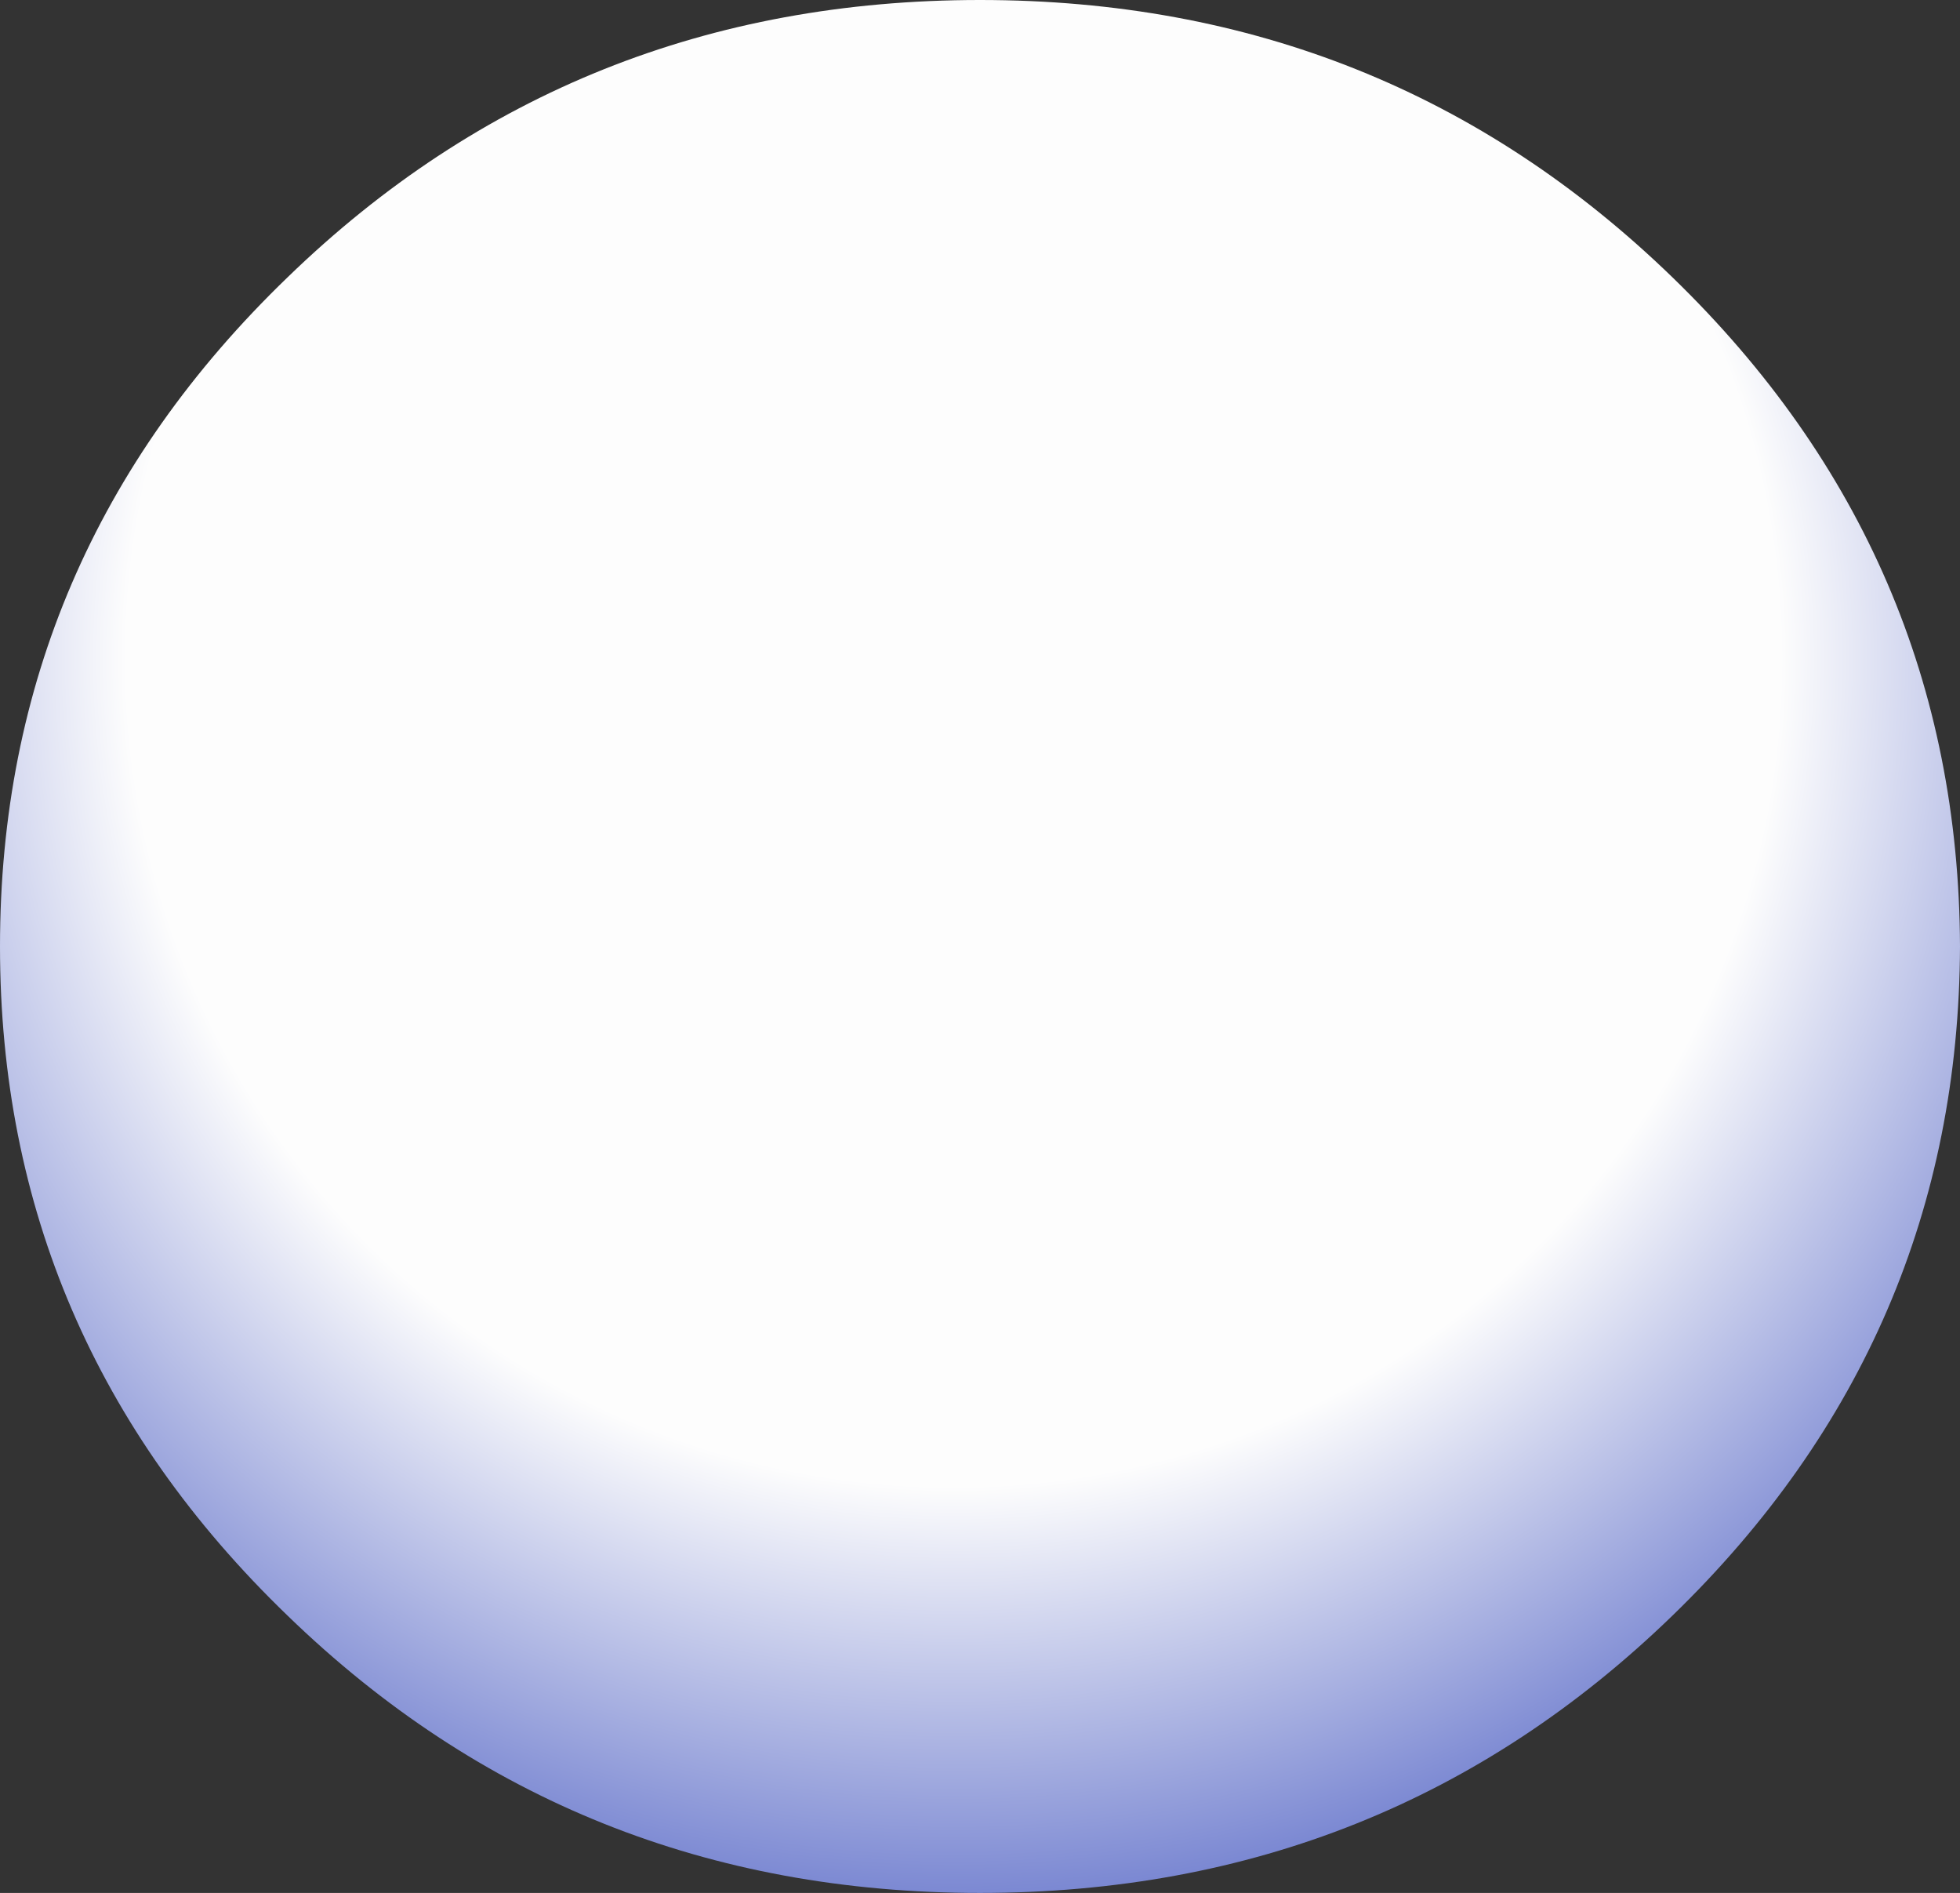 <?xml version="1.0" encoding="UTF-8" standalone="no"?>
<svg xmlns:xlink="http://www.w3.org/1999/xlink" height="64.5px" width="66.8px" xmlns="http://www.w3.org/2000/svg">
  <rect width="100%" height="100%" fill="#333333" stroke="none"/>
  <g transform="matrix(1.0, 0.0, 0.0, 1.0, 22.7, 18.35)">
    <path d="M10.7 -18.35 Q24.55 -18.35 34.3 -8.9 44.05 0.55 44.1 13.9 44.05 27.25 34.3 36.7 24.55 46.15 10.7 46.15 -3.15 46.15 -12.9 36.7 -22.7 27.25 -22.7 13.9 -22.7 0.55 -12.9 -8.9 -3.15 -18.35 10.7 -18.35" fill="url(#gradient0)" fill-rule="evenodd" stroke="none"/>
  </g>
  <defs>
    <radialGradient cx="0" cy="0" gradientTransform="matrix(0.072, 0.0, 0.0, 0.072, 9.8, 4.1)" gradientUnits="userSpaceOnUse" id="gradient0" r="819.2" spreadMethod="pad">
      <stop offset="0.478" stop-color="#ffffff" stop-opacity="0.992"/>
      <stop offset="0.82" stop-color="#4053bf"/>
    </radialGradient>
  </defs>
</svg>
